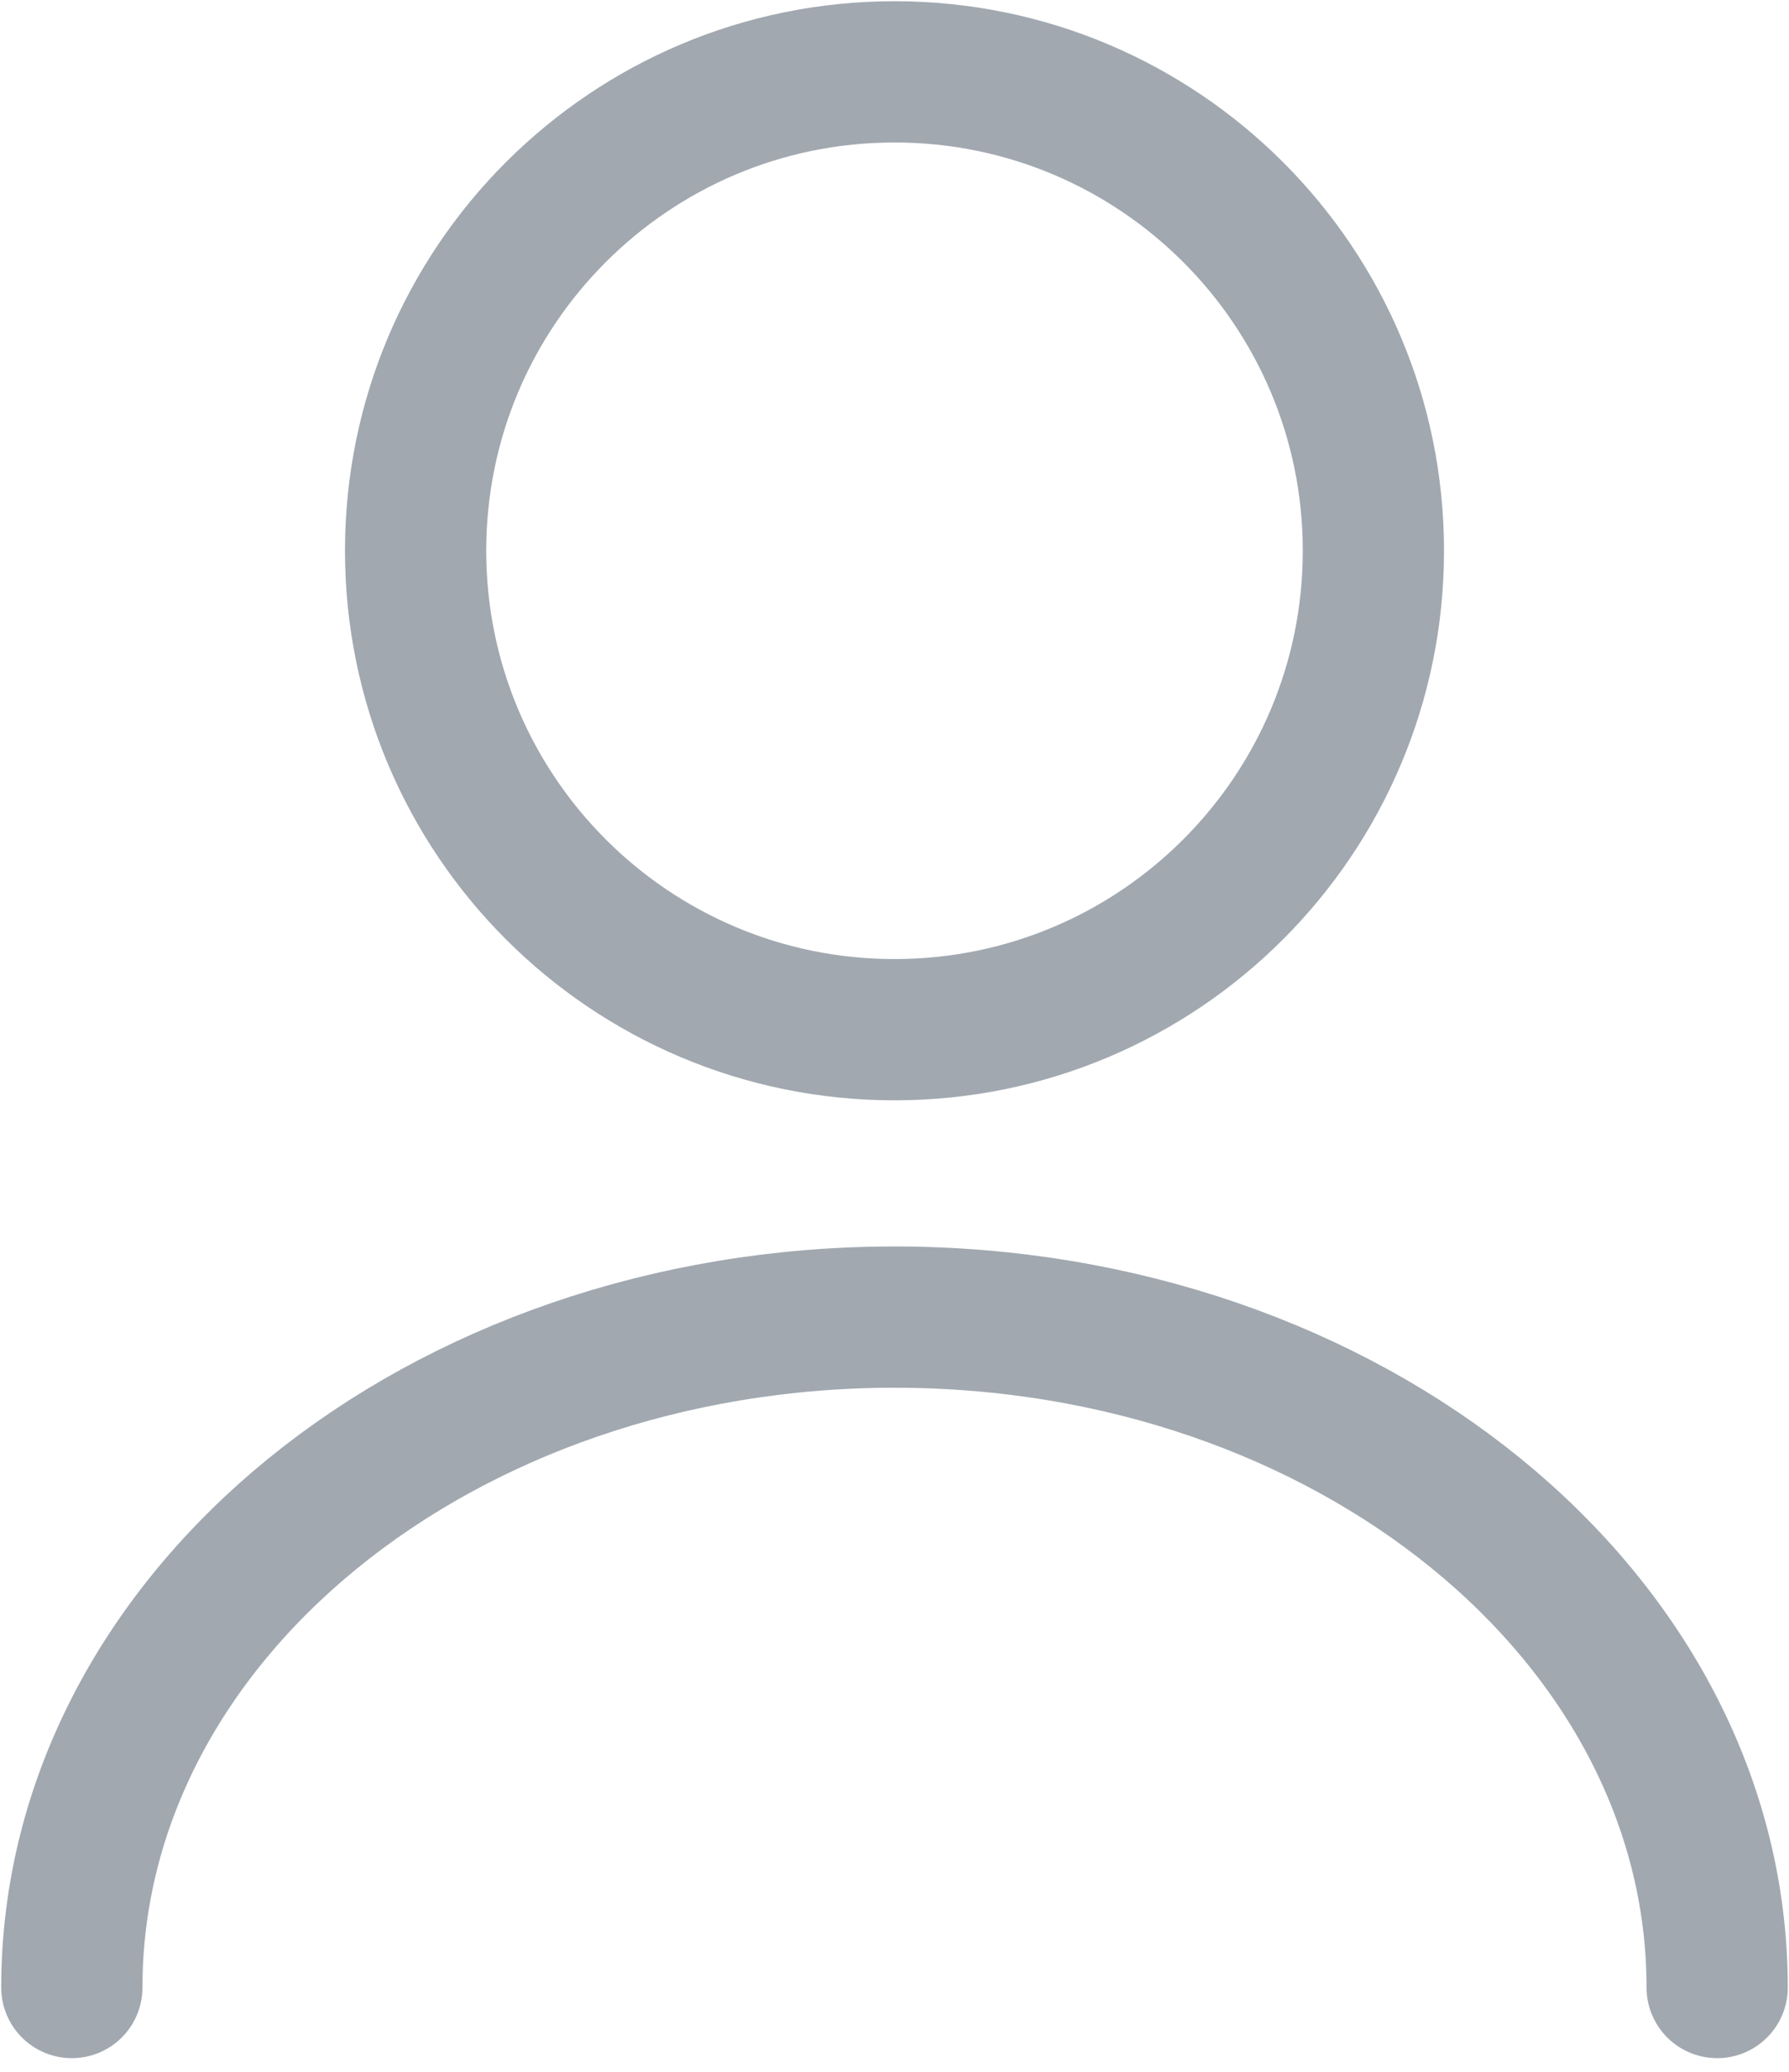 <svg width="19" height="22" viewBox="0 0 19 22" fill="none" xmlns="http://www.w3.org/2000/svg">
<path d="M9.5 10.934C12.309 10.934 14.586 8.657 14.586 5.848C14.586 3.04 12.309 0.763 9.5 0.763C6.691 0.763 4.414 3.04 4.414 5.848C4.414 8.657 6.691 10.934 9.5 10.934Z" stroke="#A1A8B0" stroke-width="1.5" stroke-linecap="round" stroke-linejoin="round"/>
<path d="M18.237 21.105C18.237 17.169 14.321 13.986 9.5 13.986C4.679 13.986 0.763 17.169 0.763 21.105" stroke="#A1A8B0" stroke-width="1.5" stroke-linecap="round" stroke-linejoin="round"/>
</svg>
